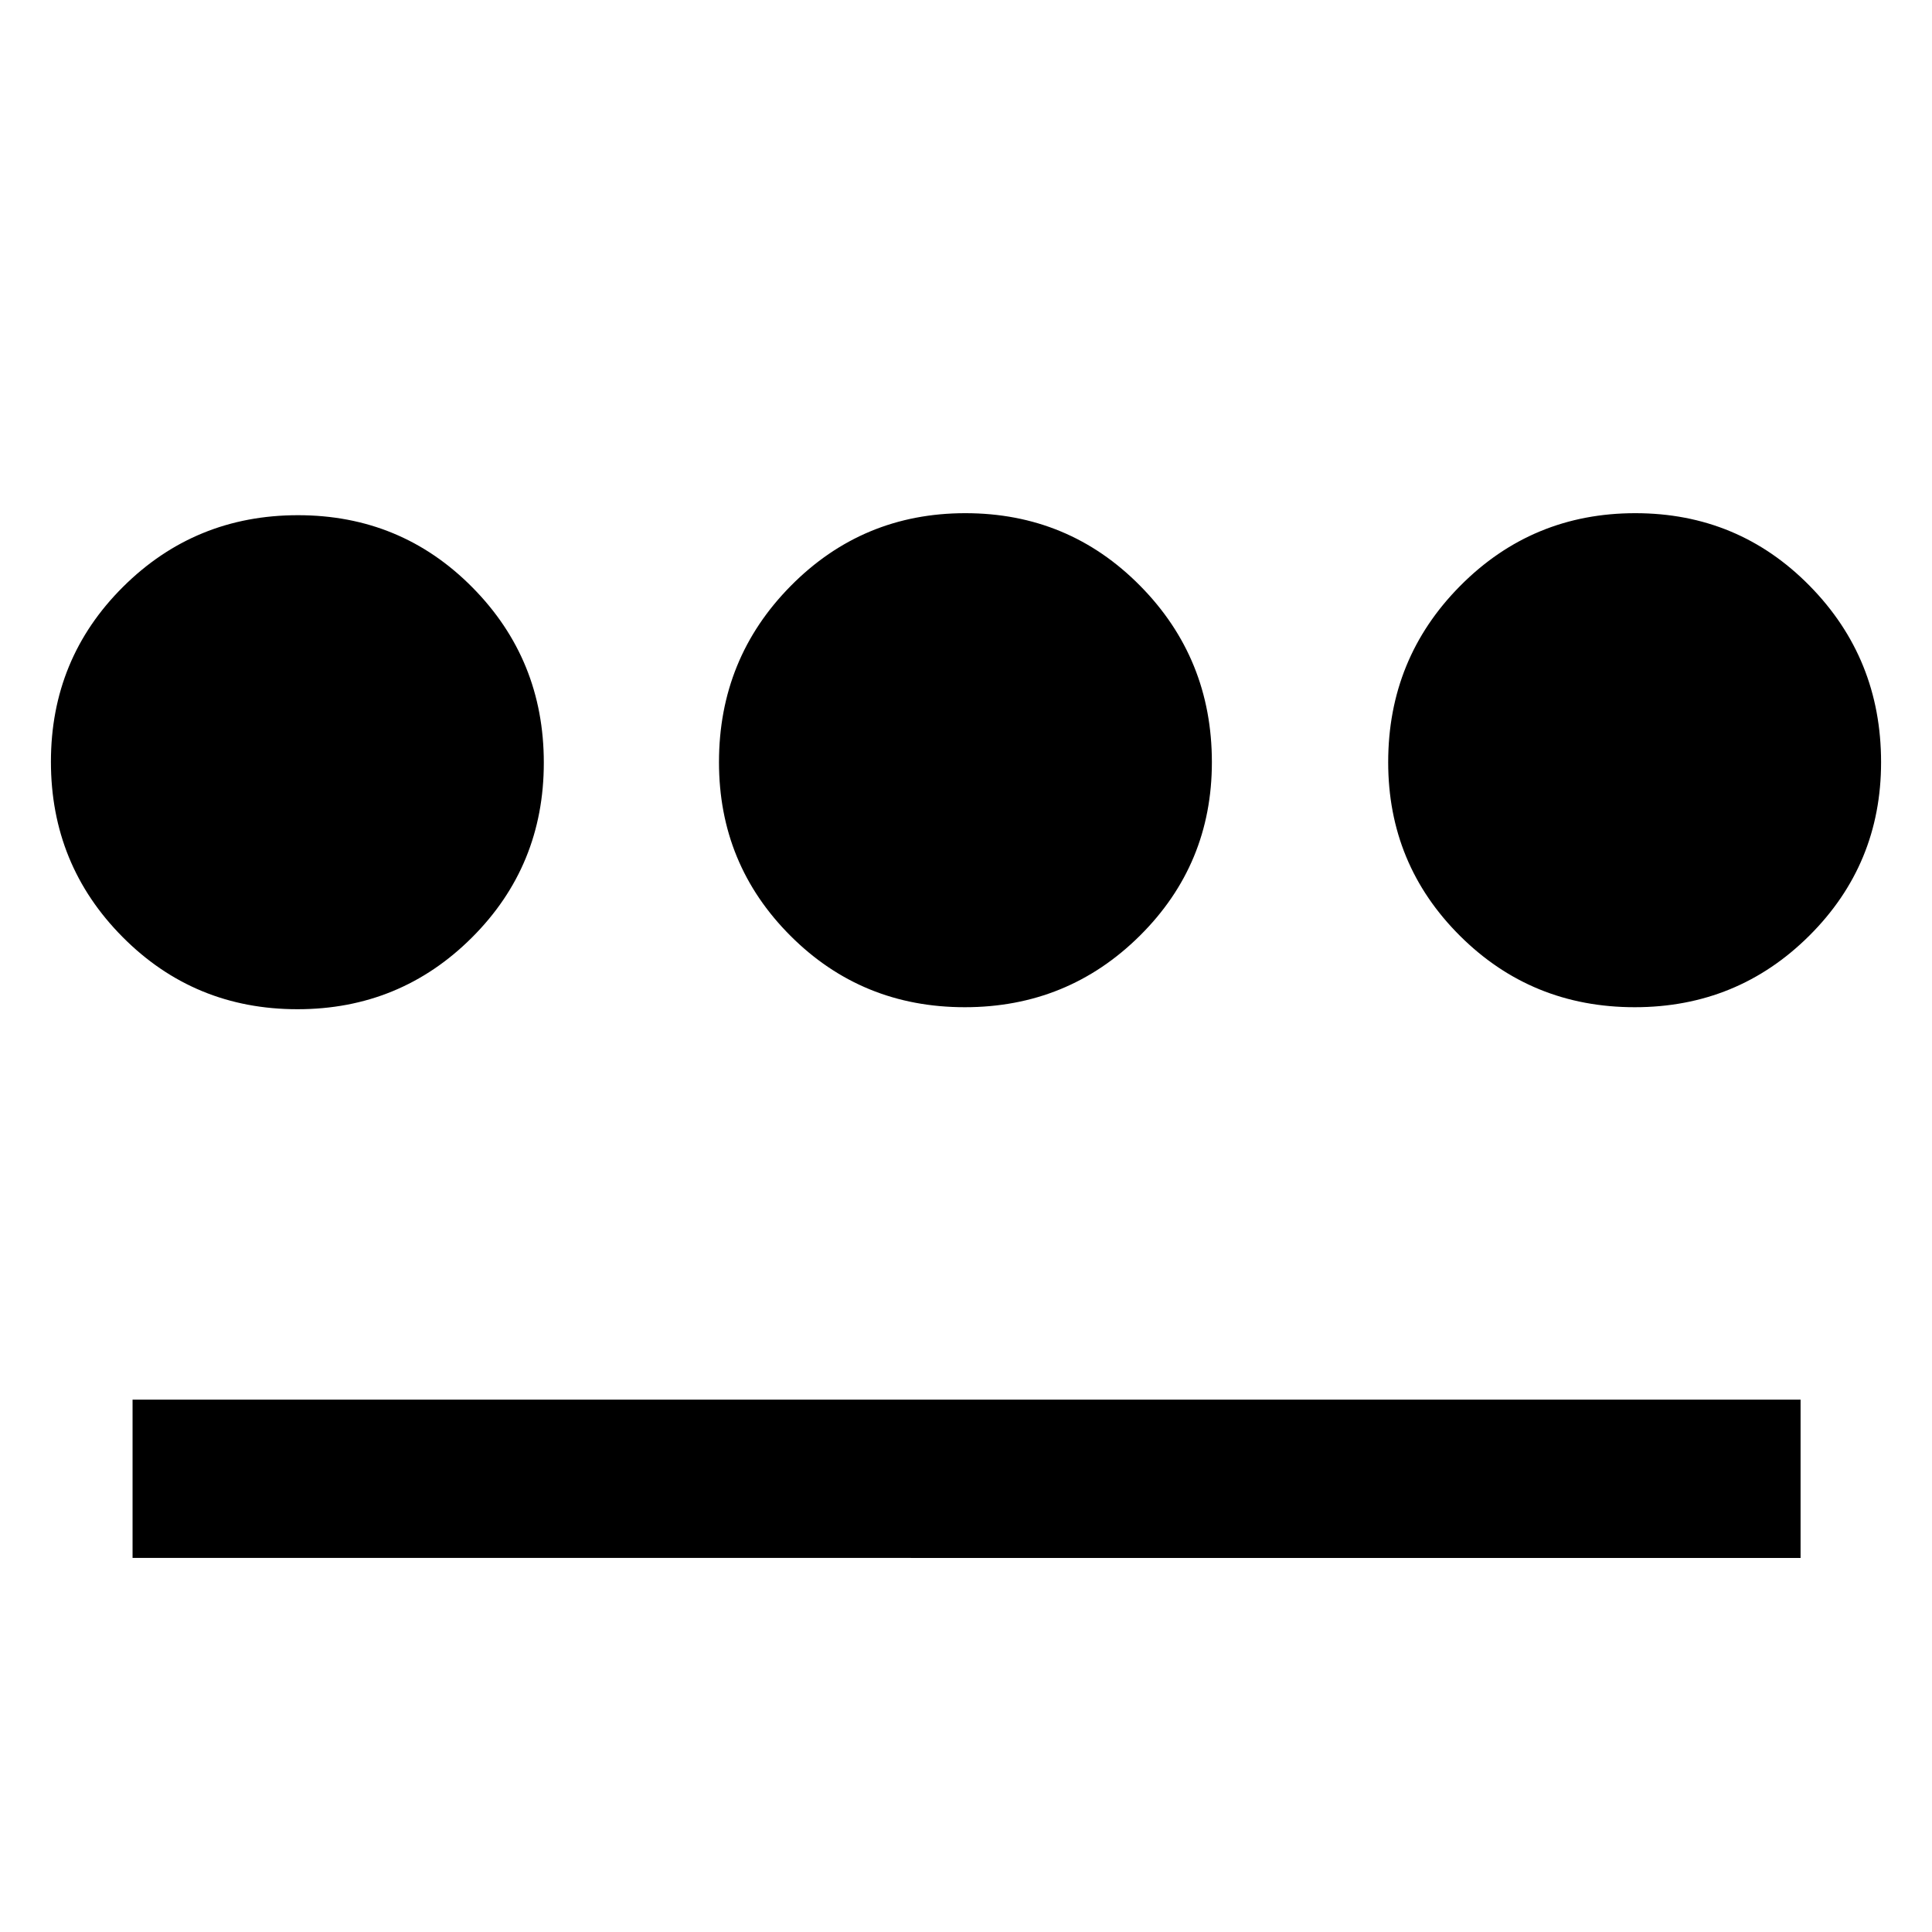 <svg xmlns="http://www.w3.org/2000/svg" height="48" viewBox="0 -960 960 960" width="48"><path d="M147.808-458.522q-51.24 0-86.872-35.868-35.632-35.867-35.632-87.107t35.81-86.872q35.809-35.632 86.965-35.632 51.157 0 86.648 35.867 35.491 35.868 35.491 87.108 0 51.239-35.703 86.872-35.703 35.632-86.707 35.632Zm-81.94 272.653v-78.653h828.828v78.653H65.869ZM479.4-459.522q-51.157 0-86.648-35.507-35.491-35.508-35.491-86.233 0-51.558 35.703-87.649 35.703-36.09 86.707-36.09 51.24 0 86.872 36.09 35.632 36.091 35.632 87.649 0 50.725-35.809 86.233-35.81 35.507-86.966 35.507Zm332.888 0q-51.24 0-86.872-35.507-35.633-35.508-35.633-86.233 0-51.558 35.81-87.649 35.809-36.09 86.966-36.09 51.156 0 86.647 36.09 35.491 36.091 35.491 87.649 0 50.725-35.702 86.233-35.703 35.507-86.707 35.507Z"/></svg>